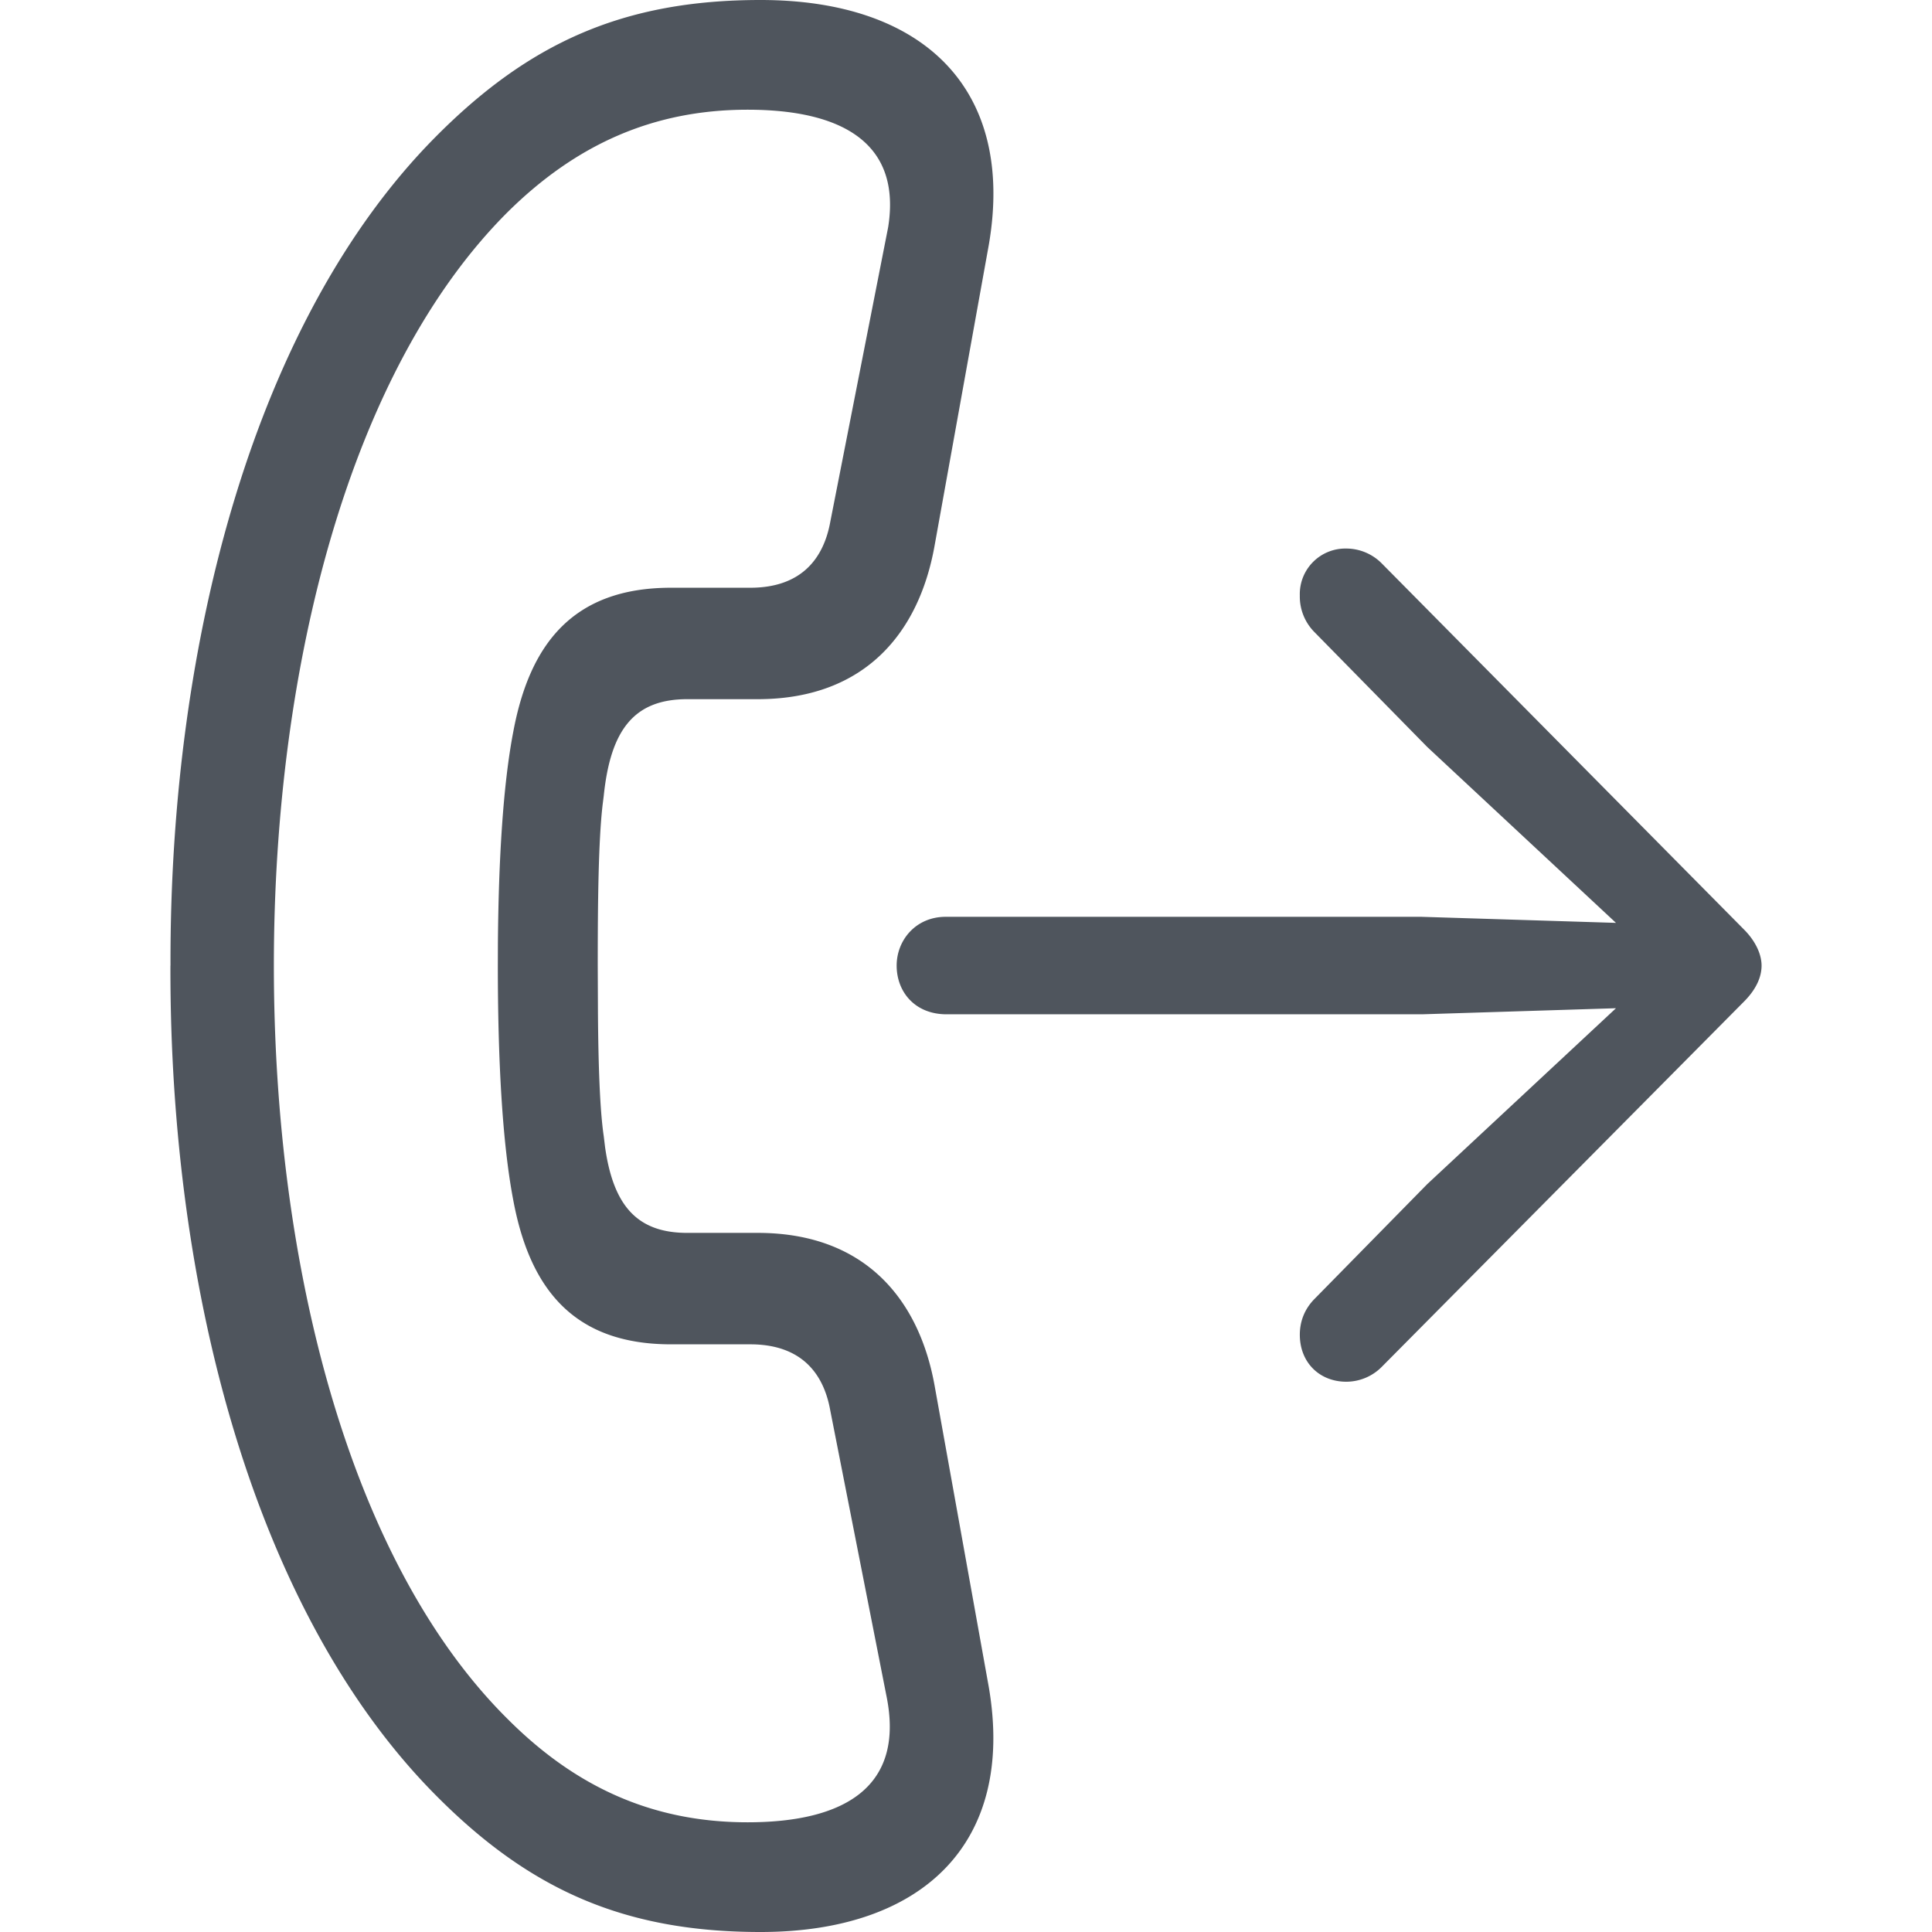 <svg xmlns="http://www.w3.org/2000/svg" width="28" height="28" viewBox="0 0 28 28"><path d="M2.47 13.994c-.012 4.77 1.25 9.4 3.834 12.012C7.664 27.382 9.038 28 11.023 28c2.334 0 3.695-1.274 3.308-3.546l-.787-4.378c-.224-1.237-.998-2.196-2.534-2.208H9.961c-.719 0-1.07-.383-1.192-1.244l-.019-.157c-.057-.388-.078-1.03-.084-1.777l-.003-.696c0-.937.01-1.8.07-2.326l.017-.135c.1-.971.45-1.4 1.211-1.4h1.05c1.535-.013 2.309-.972 2.533-2.221l.787-4.366C14.718 1.287 13.382 0 11.023 0c-1.985 0-3.359.618-4.72 1.994-2.584 2.612-3.845 7.243-3.832 12zm1.499 0c0-4.366 1.111-8.656 3.396-10.928.973-.959 2.085-1.476 3.47-1.476 1.349 0 2.233.47 2.037 1.702l-.838 4.266c-.1.556-.437.96-1.161.96H9.724c-1.423 0-2.047.82-2.284 2.081-.15.775-.214 1.868-.224 3.066l-.001.329c0 1.337.062 2.561.225 3.407.237 1.261.861 2.082 2.284 2.082h1.149c.724 0 1.061.403 1.16.959l.812 4.126c.275 1.325-.599 1.842-2.01 1.842-1.385 0-2.497-.517-3.47-1.489-2.285-2.259-3.396-6.549-3.396-10.927zm9.75.706c-.462 0-.724-.328-.724-.706 0-.366.275-.707.712-.707h6.891l2.822.088-2.735-2.549-1.635-1.665a.73.73 0 0 1-.212-.53.66.66 0 0 1 .674-.681c.187 0 .374.075.512.214l5.256 5.312c.162.164.25.354.25.518 0 .176-.088.353-.25.517l-5.256 5.3a.725.725 0 0 1-.512.214c-.387 0-.674-.277-.674-.681 0-.202.075-.379.212-.518l1.635-1.665 2.735-2.549-2.81.088h-6.89z" fill="#4F555D" fill-rule="evenodd"/></svg>